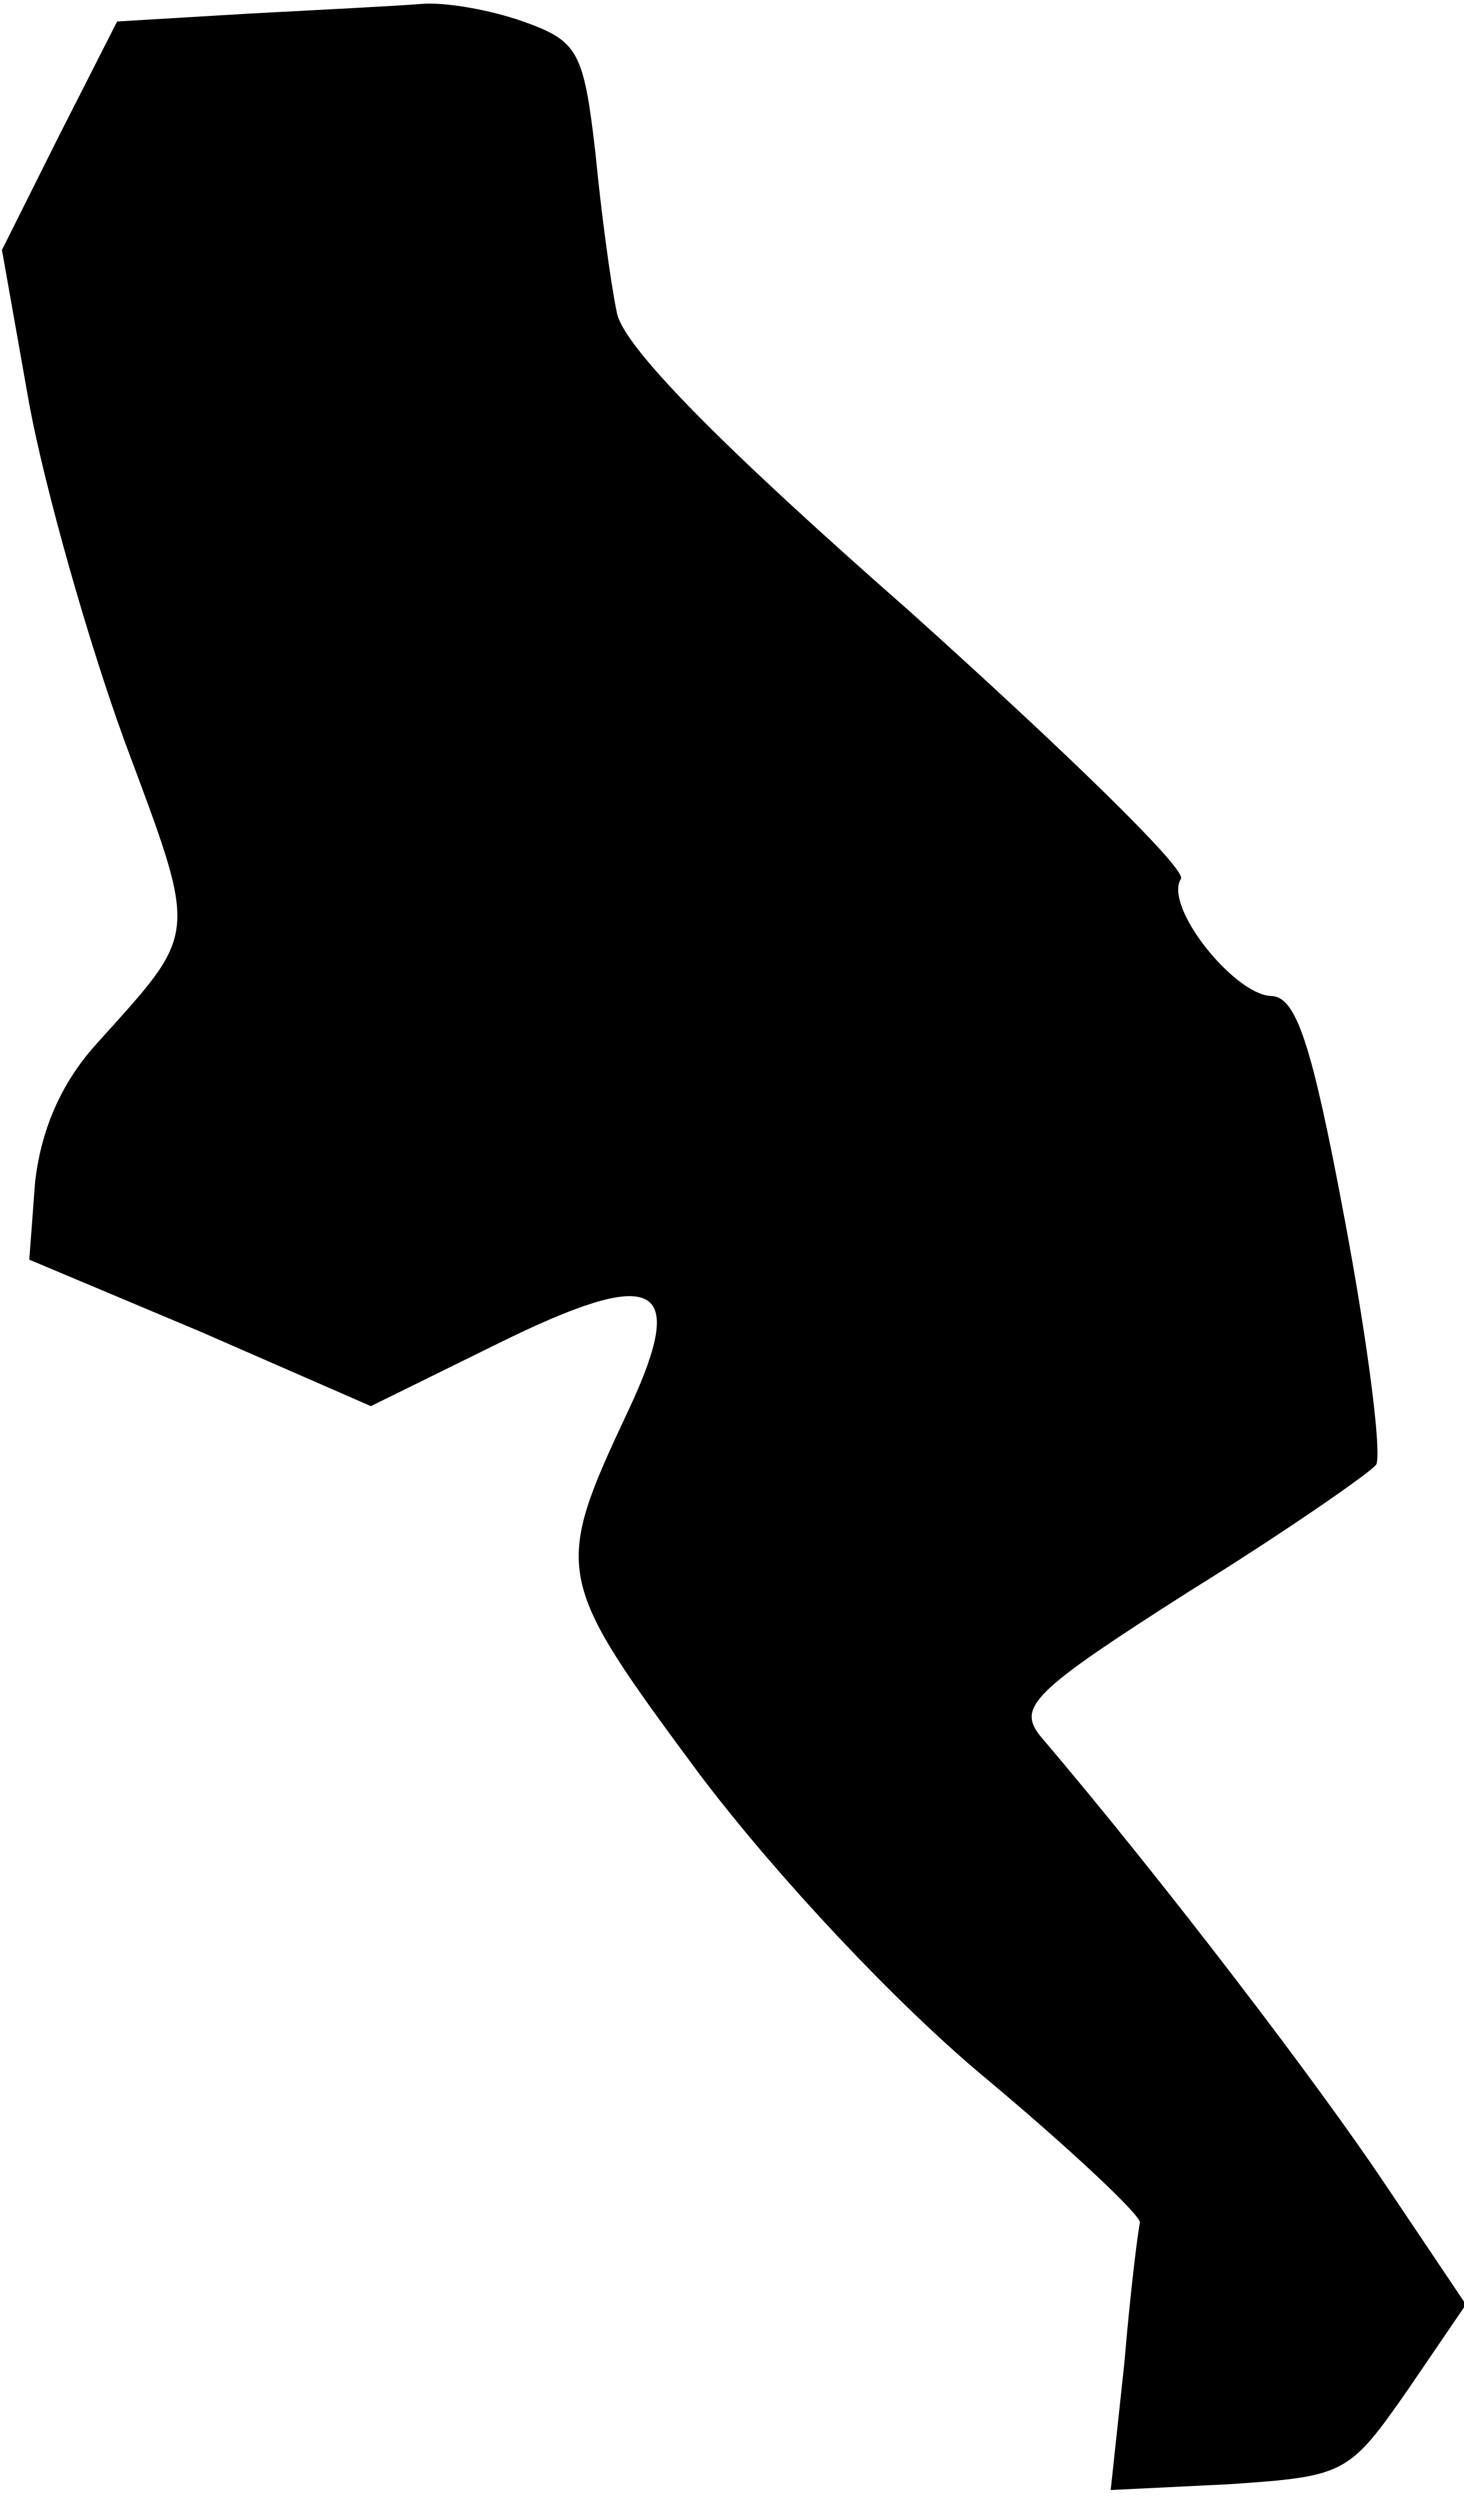 <?xml version="1.0" standalone="no"?>
<!DOCTYPE svg PUBLIC "-//W3C//DTD SVG 20010904//EN"
 "http://www.w3.org/TR/2001/REC-SVG-20010904/DTD/svg10.dtd">
<svg version="1.0" xmlns="http://www.w3.org/2000/svg"
 width="75pt" height="128pt" viewBox="0 0 75 128"
 preserveAspectRatio="xMidYMid meet">
<g transform="translate(0,128) scale(0.1,-0.1)"
fill="#000000" stroke="none">
<path fill="#000000" stroke="none" d="M127 1273 l-67 -4 -30 -59 -29 -58 14
-79 c8 -43 30 -121 49 -173 38 -102 38 -96 -15 -155 -18 -20 -28 -44 -31 -70
l-3 -40 88 -37 87 -38 65 32 c81 40 98 32 67 -34 -39 -83 -38 -86 36 -186 40
-53 102 -119 148 -157 43 -36 78 -69 78 -73 -1 -4 -5 -36 -8 -72 l-7 -65 61 3
c59 4 61 5 91 48 l30 44 -41 61 c-34 51 -114 156 -177 230 -12 15 -4 23 76 74
50 31 93 61 96 65 3 5 -4 61 -16 125 -17 91 -25 115 -38 115 -19 1 -55 46 -46
60 3 5 -60 66 -139 137 -98 86 -147 136 -150 153 -3 14 -8 51 -11 82 -6 52 -9
57 -37 67 -17 6 -40 10 -52 9 -12 -1 -51 -3 -89 -5z"/>
</g>
</svg>
